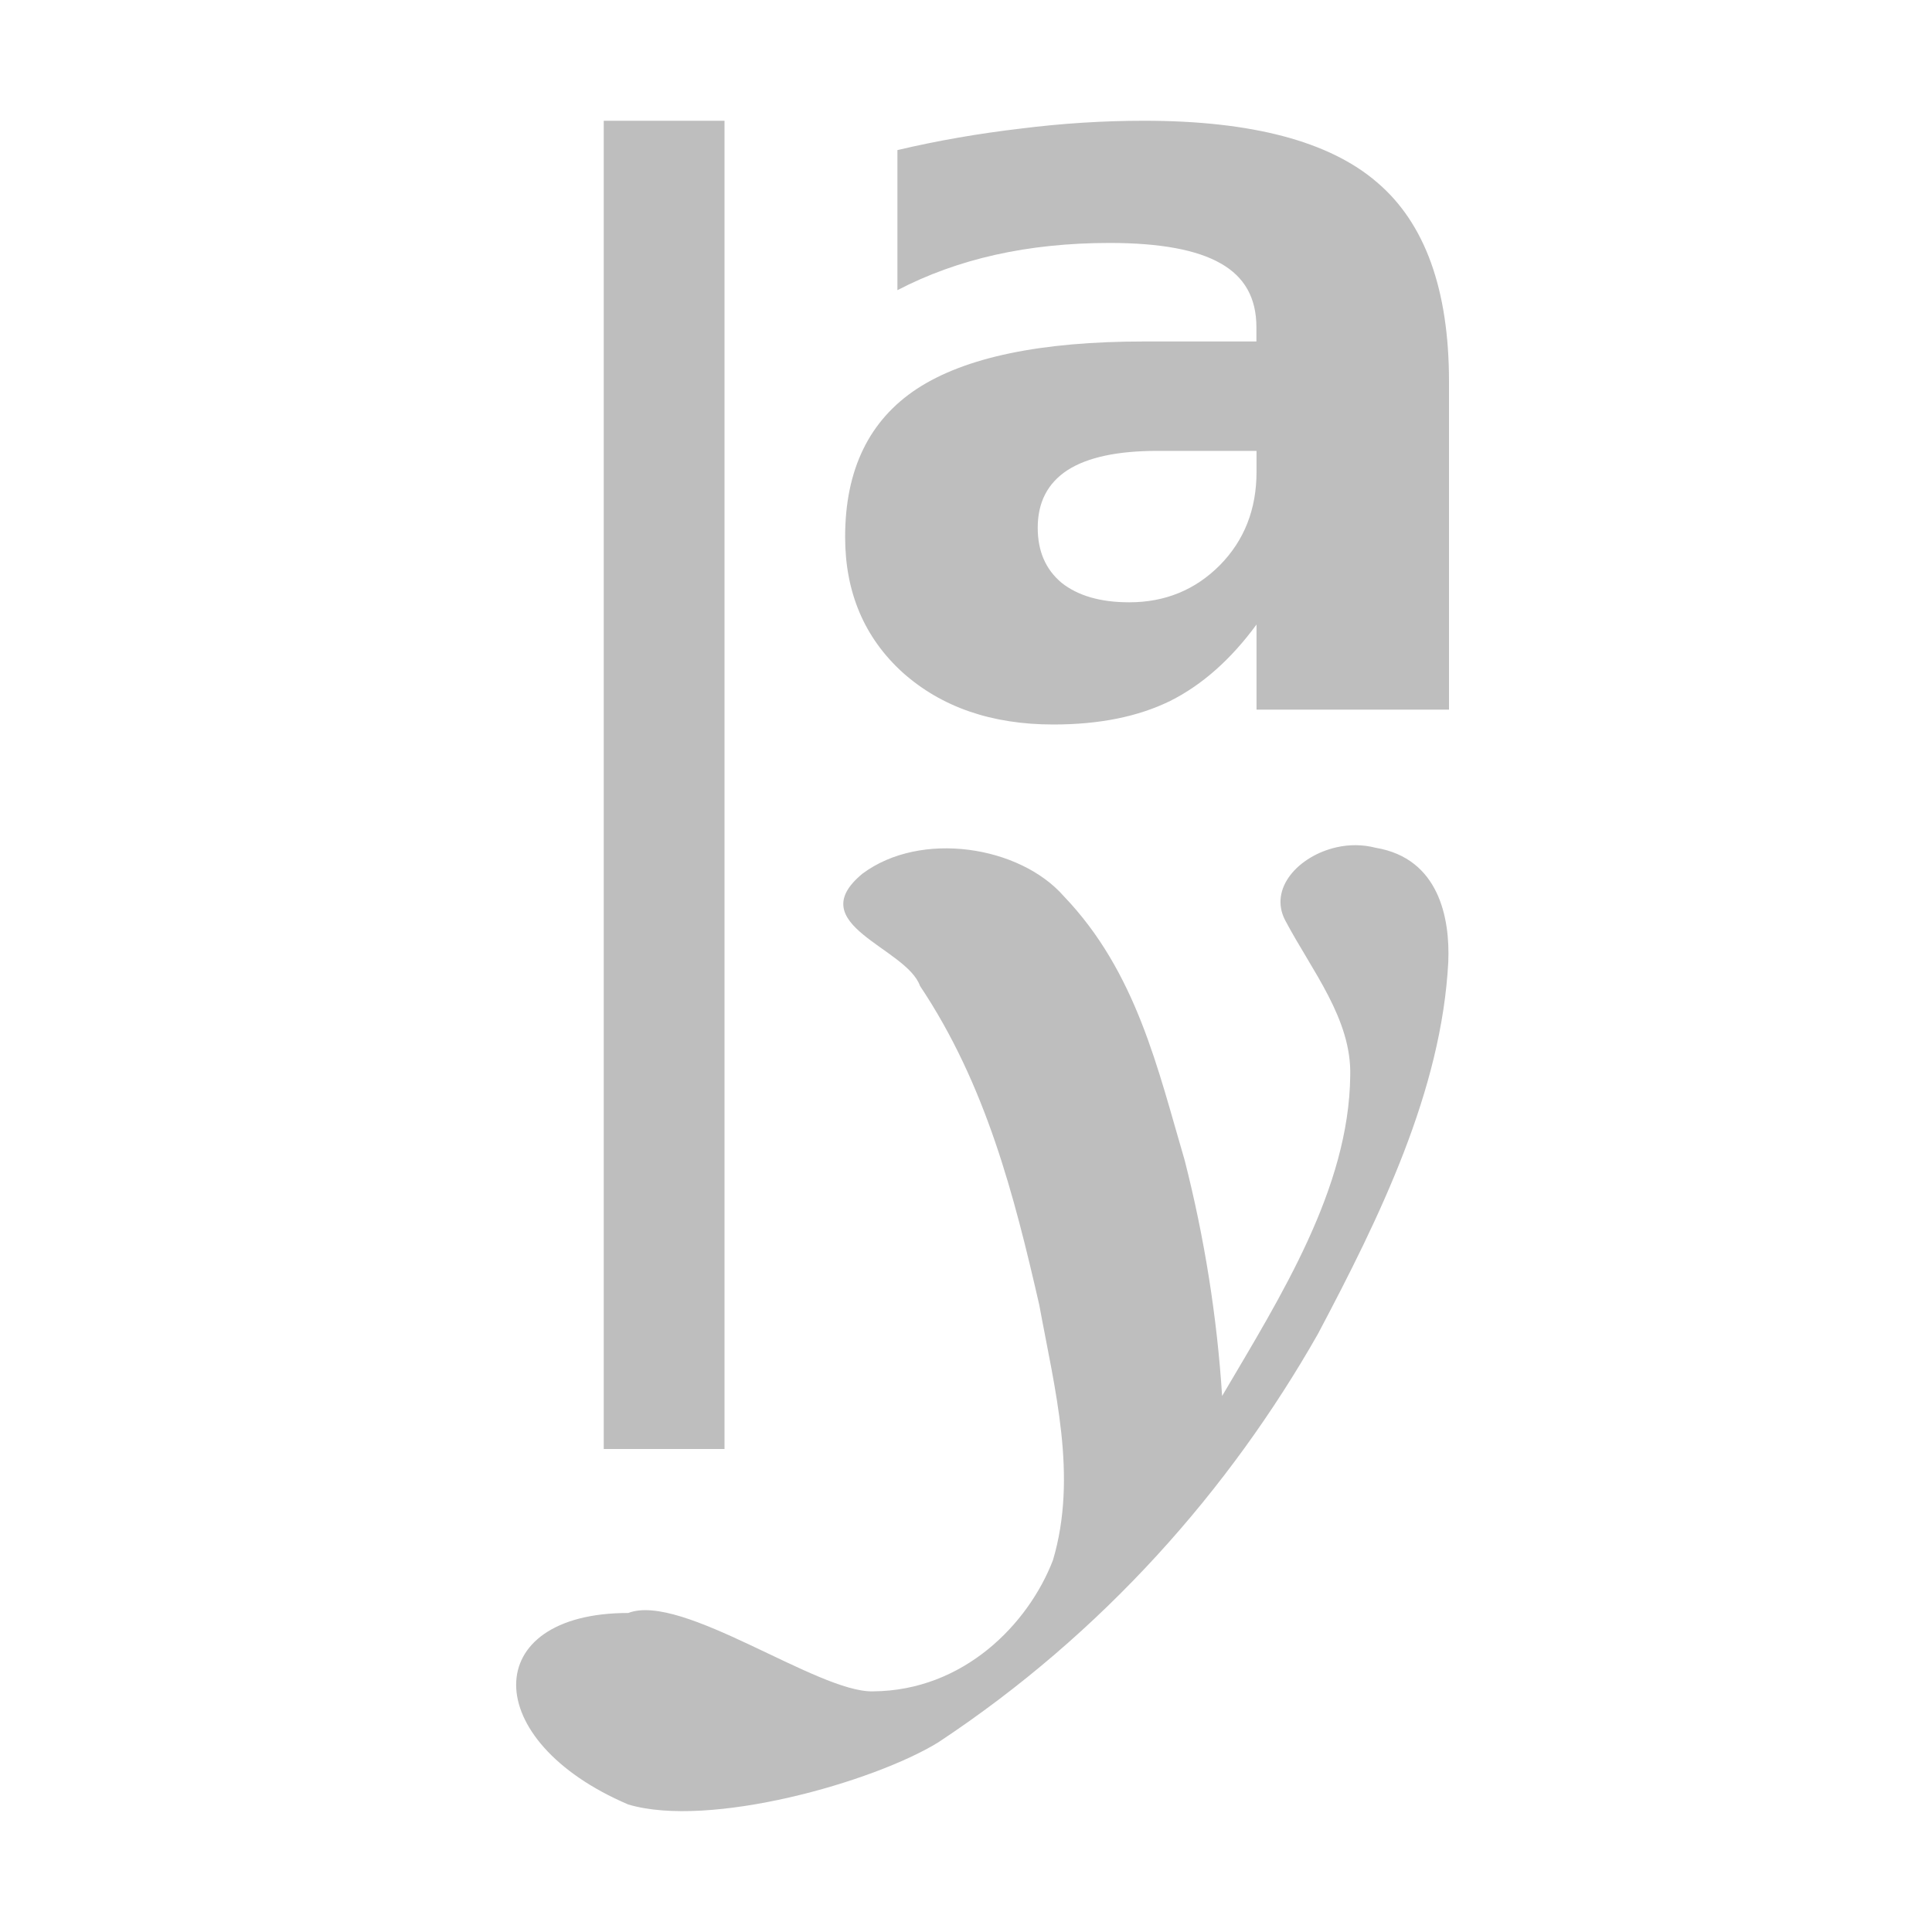 <svg width="16" height="16" version="1.1" xmlns="http://www.w3.org/2000/svg">
	<path fill="#bebebe" d="m5 1v11h1v-11h-1zm4.475 0c-.341 0-.682.022-1.023.065-.341.04-.681.098-1.02.178v1.16c.25-.13.521-.228.812-.293.291-.065.607-.098.945-.098.418 0 .725.057.921.17.197.111.295.286.295.527v.119h-.931c-.853 0-1.479.13-1.879.391-.397.261-.596.67-.596 1.228 0 .459.159.834.477 1.123.321.286.736.43 1.248.43.38 0 .702-.065.967-.195.265-.133.503-.344.715-.633v.705h1.594v-2.717c0-.762-.199-1.313-.596-1.65-.394-.34-1.038-.51-1.929-.51zm.111 2.734h.82v.174c0 .309-.101.567-.304.773-.203.204-.453.307-.75.307-.238 0-.425-.054-.561-.162-.132-.111-.197-.262-.197-.455 0-.21.081-.369.246-.477.168-.108.417-.16.746-.16zm1.482 3.283c-.314.071-.562.341-.425.604.220.417.552.818.539 1.289-.011.933-.573 1.822-1.061 2.651-.042-.655-.146-1.309-.31-1.952-.222-.753-.398-1.558-1.002-2.188-.365-.416-1.184-.545-1.666-.186-.512.422.365.612.476.93.547.818.781 1.739.988 2.643.127.695.32 1.416.113 2.113-.203.527-.738 1.081-1.49 1.086-.456.013-1.583-.821-2.027-.649-1.238 0-1.238 1.058 0 1.586.671 0.2 2.031-.184 2.568-.515 1.367-.904 2.413-2.096 3.143-3.381.515-.973 1.025-2.018 1.08-3.082.015-.358-.074-.857-.601-.945-.108-.028-.220-.028-.325-.004z"/>
</svg>
